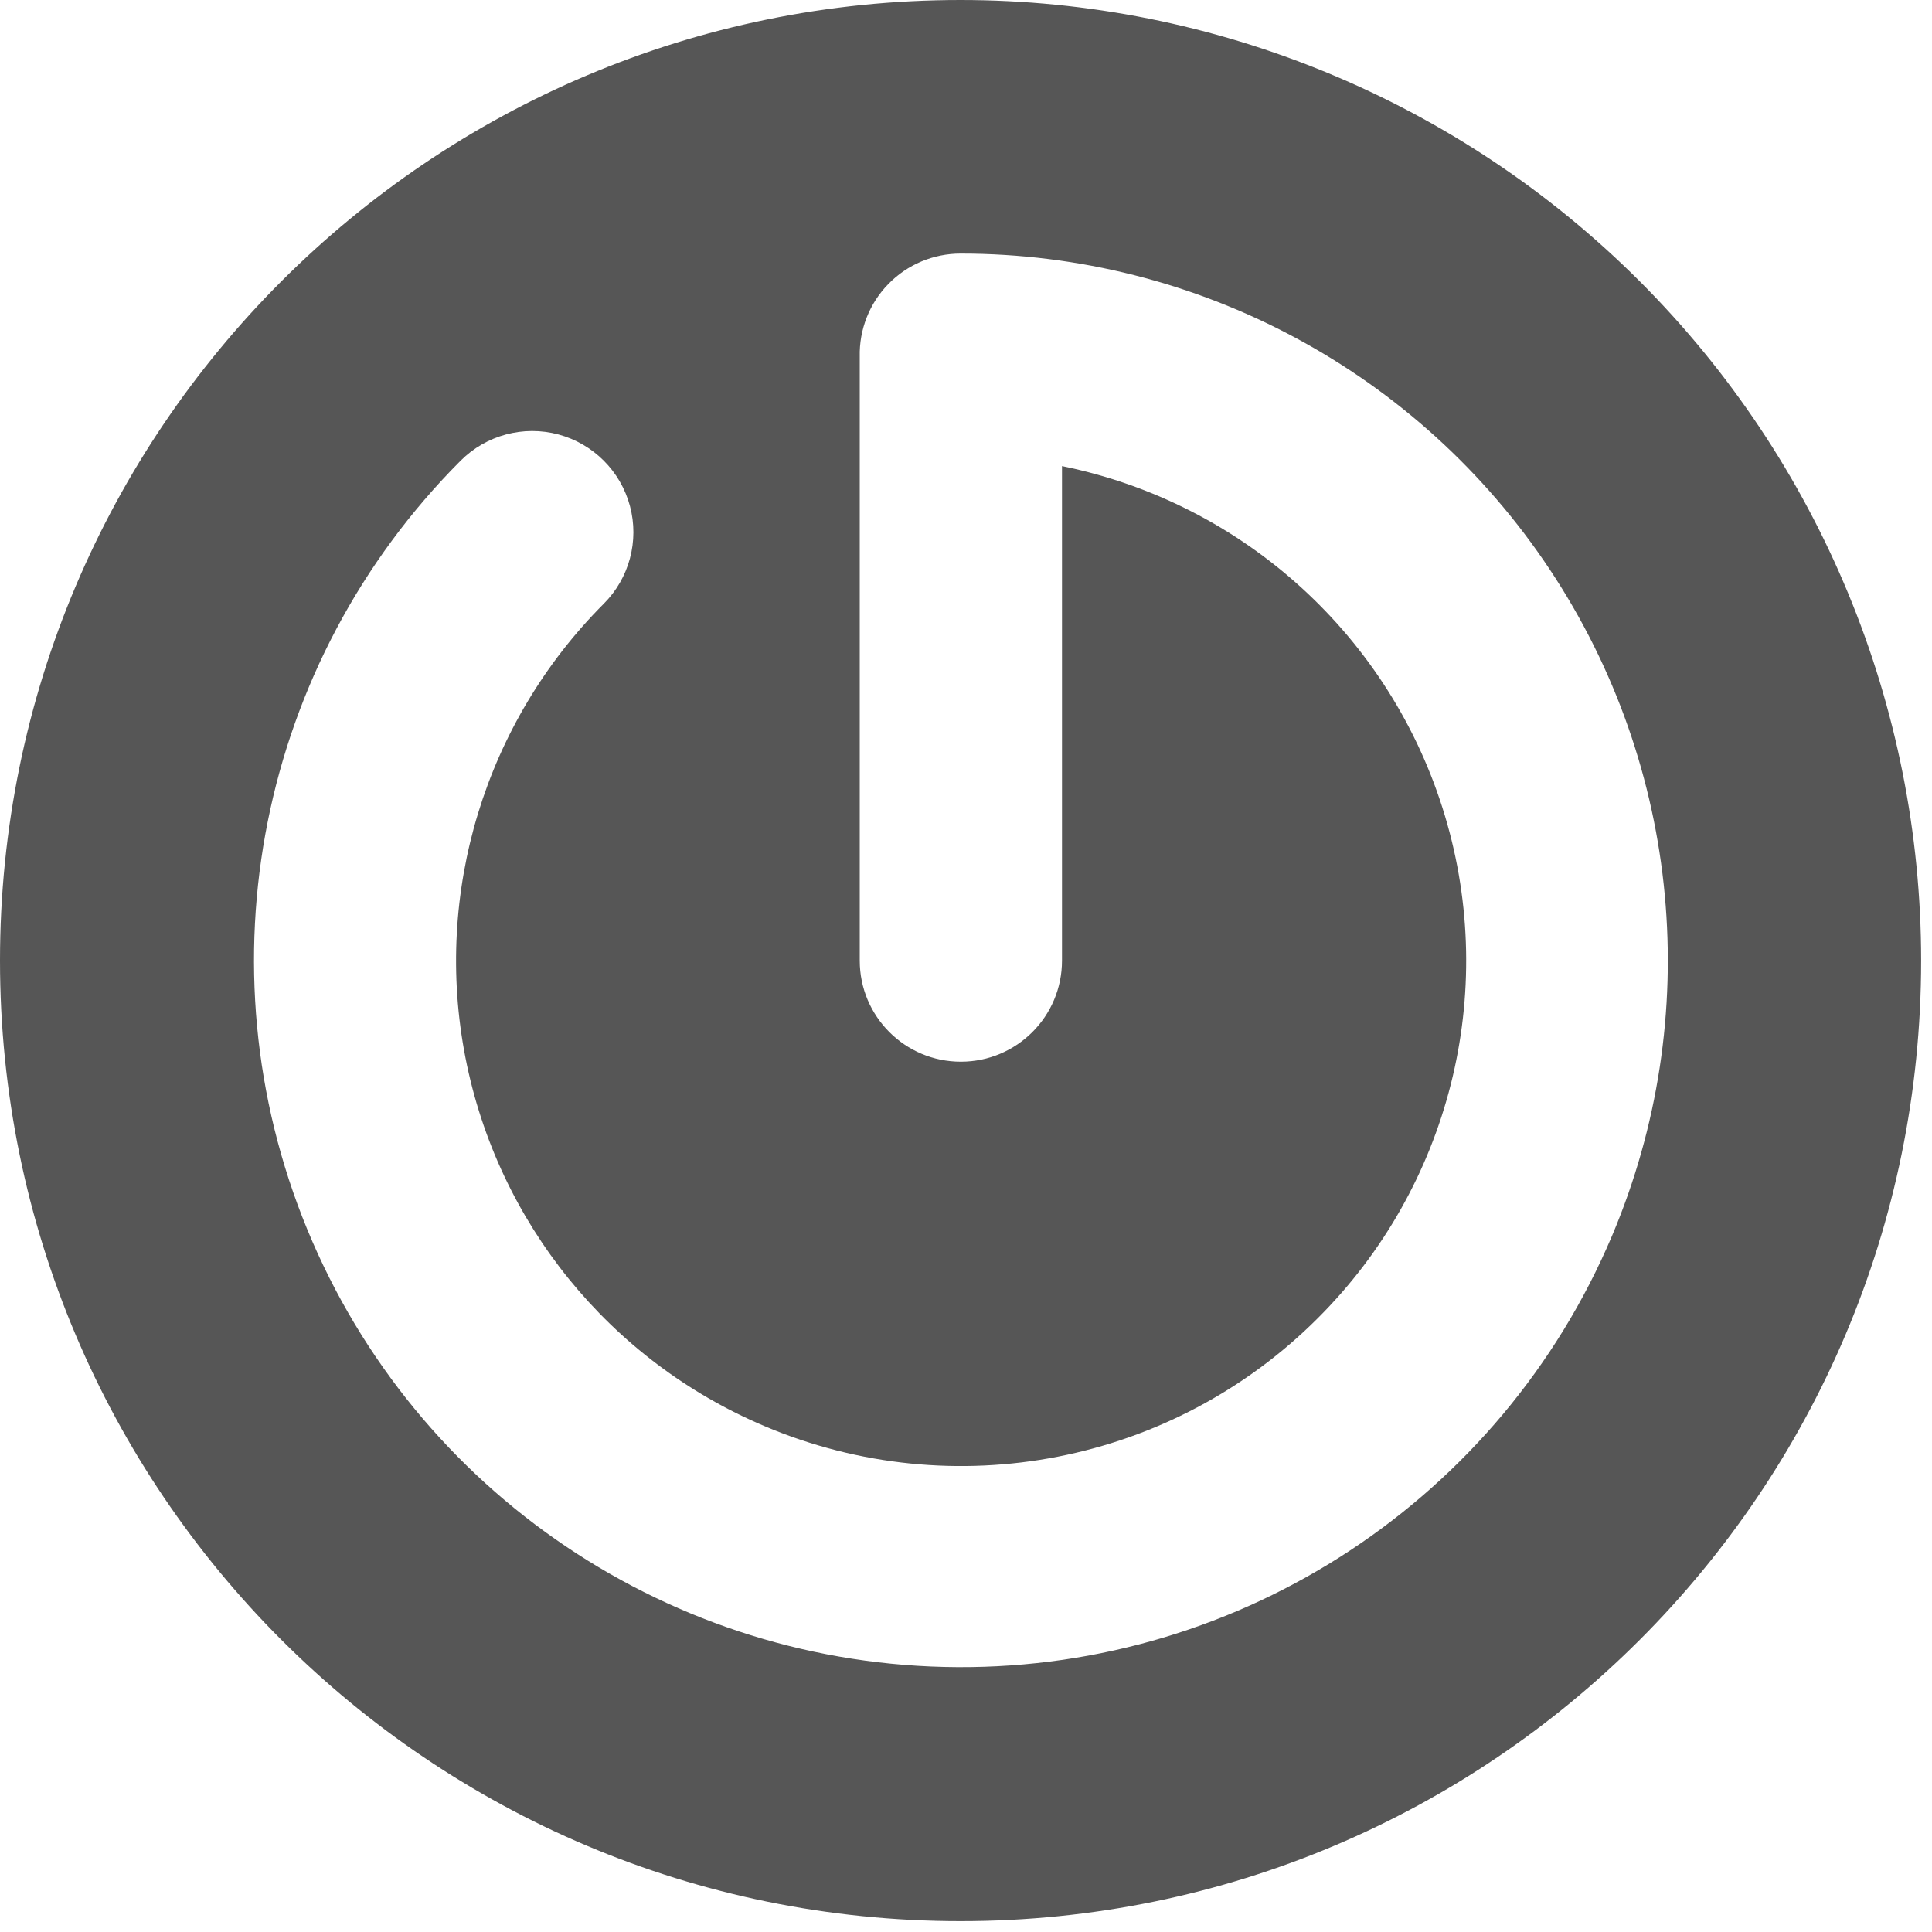 <?xml version="1.0" encoding="UTF-8"?>
<svg width="32px" height="32px" viewBox="0 0 32 32" version="1.1" xmlns="http://www.w3.org/2000/svg" xmlns:xlink="http://www.w3.org/1999/xlink">
    <!-- Generator: Sketch 50.2 (55047) - http://www.bohemiancoding.com/sketch -->
    <title>goodbit-icon</title>
    <desc>Created with Sketch.</desc>
    <defs></defs>
    <g id="Page-1" stroke="none" stroke-width="1" fill="none" fill-rule="evenodd">
        <g id="goodbit-icon" fill="#565656" fill-rule="nonzero">
            <path d="M15.91,0 C7.123,-5.38039409e-16 1.07607882e-15,7.123 0,15.91 C-1.07607882e-15,24.697 7.123,31.82 15.91,31.82 C24.697,31.82 31.82,24.697 31.82,15.91 C31.82,11.69 30.144,7.644 27.16,4.66 C24.176,1.676 20.13,2.58375636e-16 15.91,0 Z M26.7,20.47 C24.858,24.82 20.582,27.637 15.859,27.613 C11.135,27.589 6.888,24.73 5.089,20.362 C3.291,15.994 4.293,10.973 7.63,7.63 C8.053,7.207 8.67,7.041 9.249,7.196 C9.827,7.351 10.279,7.803 10.434,8.381 C10.589,8.96 10.423,9.577 10,10 C8.035,11.969 7.176,14.786 7.709,17.517 C8.243,20.248 10.098,22.535 12.66,23.62 C15.796,24.949 19.424,24.241 21.83,21.83 C24.01,19.654 24.817,16.456 23.931,13.507 C23.045,10.557 20.608,8.334 17.59,7.72 L17.59,15.91 C17.59,16.835 16.84,17.585 15.915,17.585 C14.99,17.585 14.24,16.835 14.24,15.91 L14.24,5.91 C14.229,5.46 14.4,5.025 14.715,4.703 C15.029,4.381 15.46,4.2 15.91,4.2 C19.837,4.199 23.503,6.165 25.673,9.438 C27.844,12.711 28.229,16.853 26.7,20.47 Z" id="Shape"></path>
        </g>
    </g>
</svg>